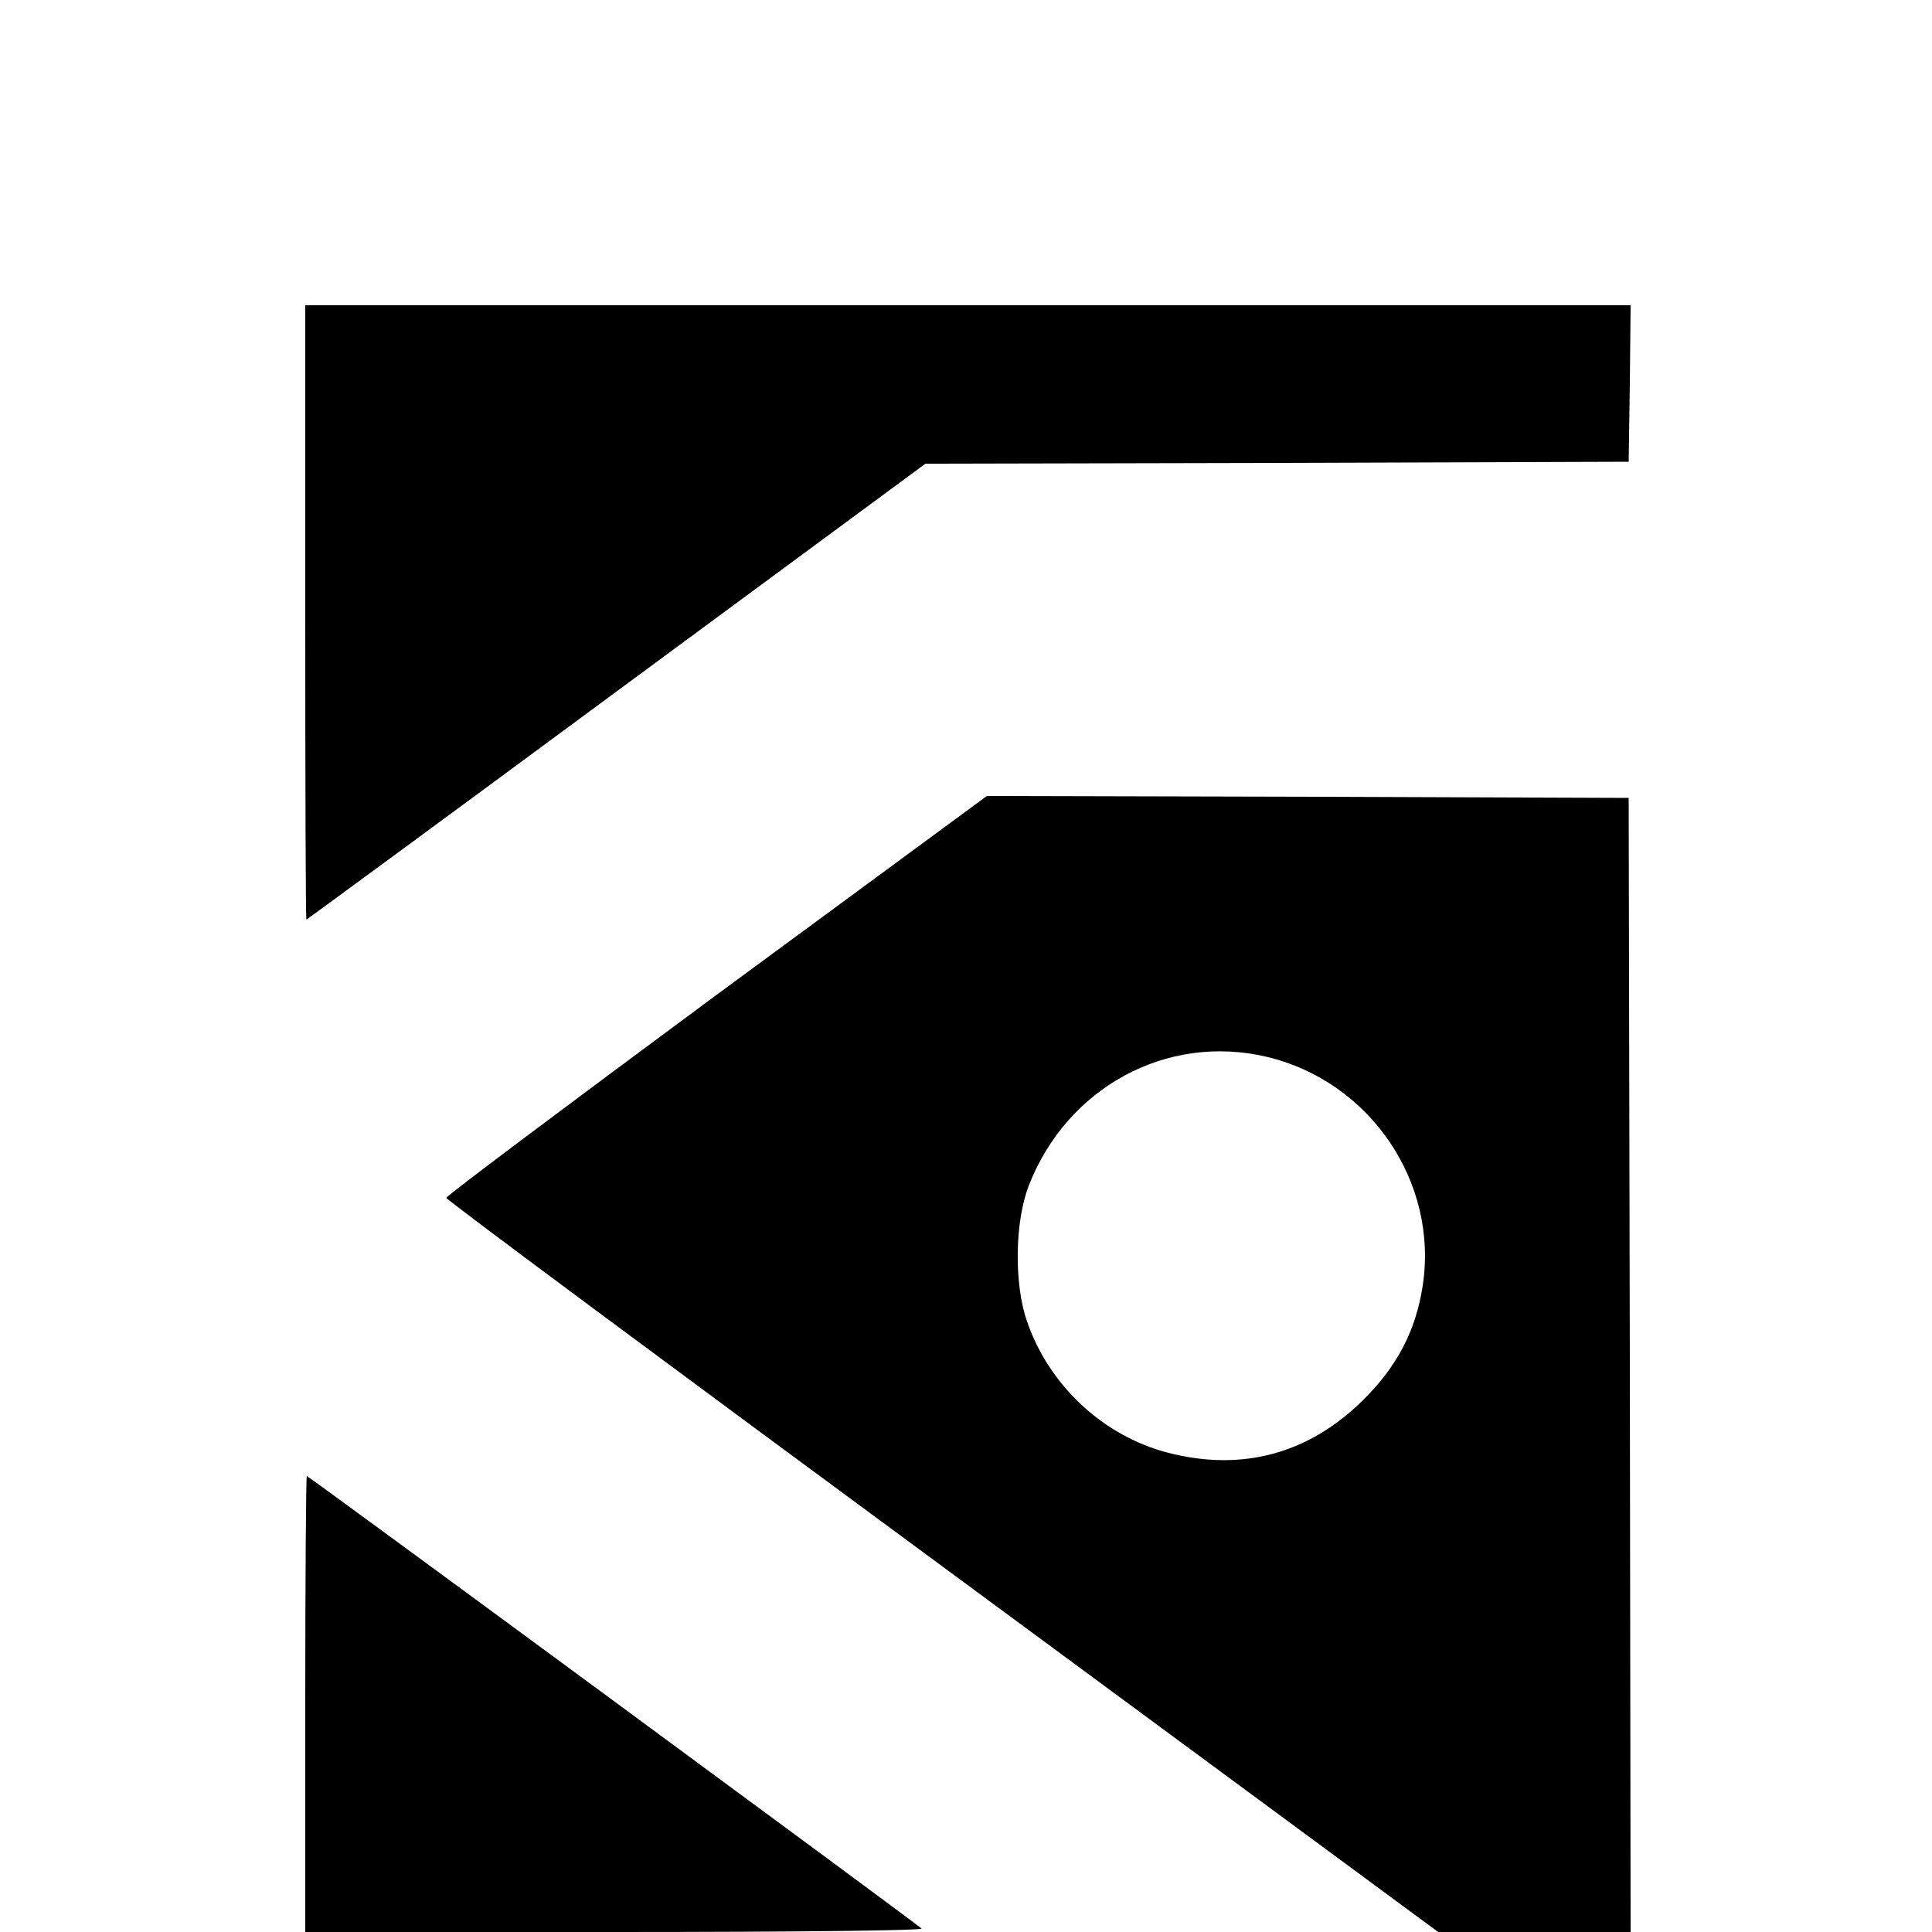 <?xml version="1.0" standalone="no"?>
<!DOCTYPE svg PUBLIC "-//W3C//DTD SVG 20010904//EN"
 "http://www.w3.org/TR/2001/REC-SVG-20010904/DTD/svg10.dtd">
<svg version="1.0" xmlns="http://www.w3.org/2000/svg"
 width="500pt" height="500pt" viewBox="0 0 500 500"
 preserveAspectRatio="xMidYMid meet">

<g transform="translate(0,500) scale(0.1,-0.1)"
fill="#000000" stroke="none">
<path d="M790 3415 c0 -437 1 -795 3 -795 1 0 362 265 802 590 l800 590 910 2
910 3 3 203 2 202 -1715 0 -1715 0 0 -795z"/>
<path d="M1854 2425 c-384 -284 -699 -520 -699 -525 0 -5 578 -434 1284 -954
l1283 -946 249 0 249 0 -2 1467 -3 1468 -831 3 -830 2 -700 -515z m1424 -160
c267 -63 445 -324 404 -592 -18 -118 -67 -210 -155 -297 -140 -138 -311 -185
-503 -136 -168 43 -309 174 -366 340 -34 97 -32 259 5 353 99 253 357 393 615
332z"/>
<path d="M790 590 l0 -590 802 0 c483 0 798 4 793 9 -16 15 -1586 1171 -1591
1171 -2 0 -4 -265 -4 -590z"/>
</g>
</svg>
